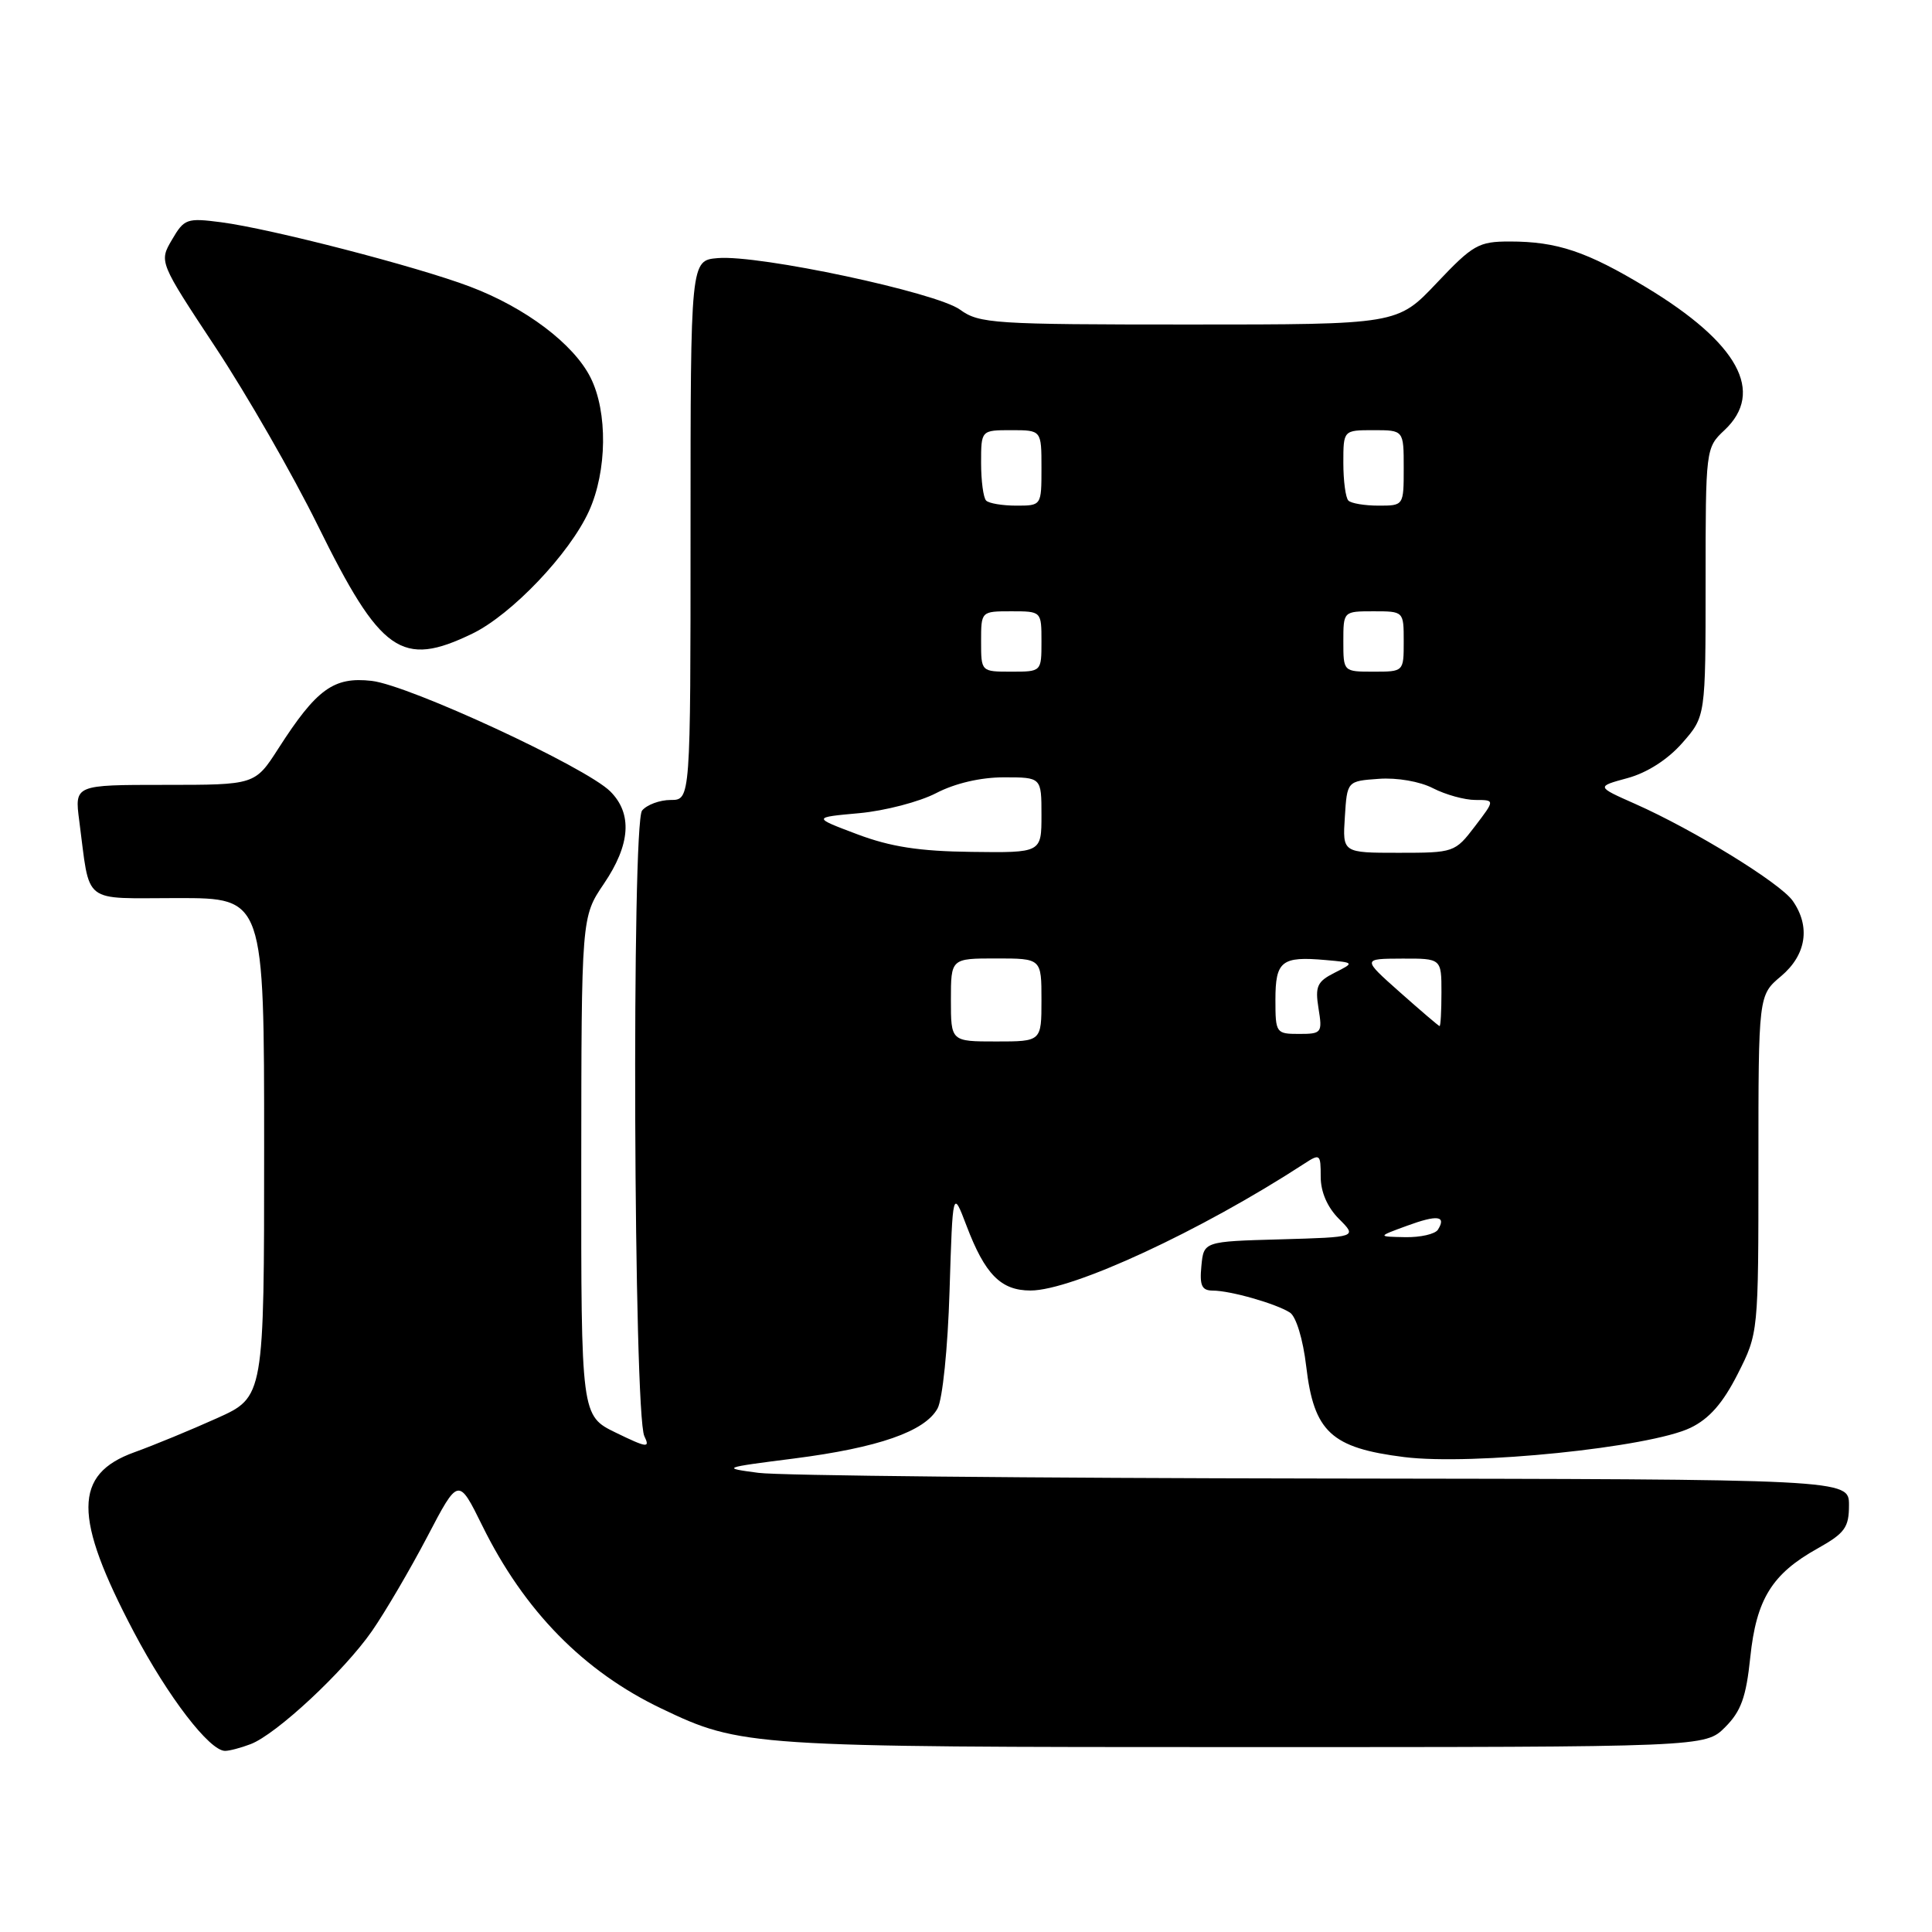 <?xml version="1.0" encoding="UTF-8" standalone="no"?>
<!DOCTYPE svg PUBLIC "-//W3C//DTD SVG 1.1//EN" "http://www.w3.org/Graphics/SVG/1.1/DTD/svg11.dtd" >
<svg xmlns="http://www.w3.org/2000/svg" xmlns:xlink="http://www.w3.org/1999/xlink" version="1.1" viewBox="0 0 256 256">
 <g >
 <path fill="currentColor"
d=" M 33.20 231.11 C 36.61 229.82 45.59 221.45 49.29 216.12 C 51.05 213.58 54.35 207.95 56.62 203.62 C 60.74 195.74 60.74 195.74 63.91 202.17 C 69.46 213.44 77.33 221.47 87.66 226.40 C 98.17 231.43 99.26 231.50 164.73 231.50 C 225.95 231.50 225.95 231.50 228.59 228.86 C 230.70 226.75 231.37 224.88 231.92 219.61 C 232.72 211.91 234.79 208.55 240.84 205.18 C 244.46 203.15 245.00 202.40 245.00 199.43 C 245.00 196.00 245.00 196.00 175.25 195.91 C 136.89 195.86 103.25 195.53 100.50 195.16 C 95.58 194.51 95.65 194.48 105.21 193.26 C 116.37 191.83 122.55 189.68 124.23 186.63 C 124.89 185.43 125.59 178.64 125.82 171.06 C 126.24 157.61 126.24 157.61 128.07 162.42 C 130.52 168.87 132.62 171.00 136.55 171.00 C 142.08 171.00 159.13 163.10 172.75 154.24 C 174.92 152.82 175.00 152.89 175.00 155.93 C 175.00 157.94 175.88 159.97 177.42 161.51 C 179.84 163.93 179.84 163.93 169.67 164.22 C 159.50 164.50 159.50 164.50 159.19 167.75 C 158.94 170.34 159.24 171.00 160.69 171.01 C 163.02 171.01 169.08 172.74 170.92 173.92 C 171.74 174.45 172.66 177.46 173.08 181.05 C 174.10 189.74 176.39 191.86 186.06 193.07 C 195.06 194.20 218.63 191.79 224.00 189.19 C 226.49 187.99 228.29 185.93 230.25 182.07 C 233.00 176.64 233.00 176.64 233.00 154.26 C 233.00 131.87 233.00 131.87 236.00 129.35 C 239.35 126.53 239.93 122.77 237.54 119.36 C 235.89 117.01 224.47 109.98 216.67 106.52 C 211.50 104.23 211.50 104.23 215.66 103.10 C 218.24 102.40 220.99 100.64 222.91 98.45 C 226.00 94.93 226.00 94.93 226.00 77.14 C 226.00 59.46 226.02 59.33 228.50 57.00 C 233.89 51.94 230.33 45.45 218.14 38.08 C 210.26 33.32 206.32 32.00 200.04 32.00 C 195.92 32.00 195.17 32.43 190.37 37.50 C 185.17 43.00 185.17 43.00 157.55 43.00 C 131.66 43.00 129.75 42.88 127.21 41.03 C 124.05 38.74 100.59 33.74 95.12 34.20 C 91.50 34.50 91.50 34.50 91.50 70.25 C 91.50 106.00 91.50 106.00 88.87 106.00 C 87.43 106.00 85.72 106.63 85.08 107.40 C 83.68 109.09 83.96 187.39 85.38 190.30 C 86.16 191.90 85.75 191.85 81.63 189.85 C 77.00 187.60 77.00 187.60 77.02 154.55 C 77.04 121.50 77.04 121.50 80.02 117.10 C 83.54 111.91 83.82 107.82 80.87 104.87 C 77.64 101.64 54.19 90.78 49.25 90.22 C 44.21 89.65 41.95 91.29 36.88 99.19 C 33.79 104.00 33.79 104.00 21.83 104.00 C 9.88 104.00 9.88 104.00 10.50 108.75 C 11.99 120.03 10.67 119.00 23.58 119.00 C 35.00 119.00 35.00 119.00 35.00 152.05 C 35.00 185.11 35.00 185.11 28.75 187.92 C 25.31 189.47 20.39 191.50 17.81 192.43 C 9.71 195.35 9.69 200.98 17.73 216.24 C 22.27 224.85 27.76 232.00 29.82 232.00 C 30.40 232.00 31.92 231.60 33.20 231.11 Z  M 62.59 83.96 C 67.80 81.43 75.47 73.38 78.04 67.73 C 80.45 62.42 80.54 54.58 78.25 50.03 C 76.01 45.57 69.63 40.76 62.28 37.98 C 55.27 35.32 35.94 30.32 29.31 29.45 C 24.76 28.86 24.41 28.98 22.79 31.76 C 21.07 34.69 21.07 34.69 28.58 46.06 C 32.71 52.31 38.79 62.90 42.09 69.59 C 50.45 86.56 53.21 88.50 62.59 83.96 Z  M 186.41 162.43 C 190.46 160.94 191.68 161.09 190.54 162.93 C 190.18 163.52 188.22 163.97 186.19 163.93 C 182.50 163.86 182.50 163.86 186.41 162.43 Z  M 126.00 132.50 C 126.00 127.00 126.00 127.00 132.00 127.00 C 138.00 127.00 138.00 127.00 138.00 132.50 C 138.00 138.00 138.00 138.00 132.00 138.00 C 126.00 138.00 126.00 138.00 126.00 132.50 Z  M 169.00 132.47 C 169.00 127.34 169.82 126.69 175.64 127.21 C 179.50 127.55 179.50 127.55 176.83 128.90 C 174.53 130.06 174.24 130.70 174.71 133.62 C 175.24 136.86 175.13 137.00 172.13 137.00 C 169.08 137.00 169.00 136.88 169.00 132.47 Z  M 185.50 131.48 C 180.50 127.04 180.50 127.04 185.75 127.02 C 191.00 127.00 191.00 127.00 191.00 131.50 C 191.00 133.97 190.89 135.98 190.75 135.96 C 190.61 135.94 188.25 133.92 185.50 131.48 Z  M 113.58 110.54 C 107.66 108.31 107.66 108.31 113.84 107.75 C 117.25 107.44 121.84 106.24 124.05 105.09 C 126.55 103.79 129.93 103.00 133.03 103.00 C 138.00 103.00 138.00 103.00 138.00 108.00 C 138.00 113.00 138.00 113.00 128.75 112.88 C 121.83 112.80 118.01 112.21 113.58 110.54 Z  M 178.20 108.25 C 178.50 103.50 178.50 103.50 182.69 103.20 C 185.11 103.02 188.16 103.55 189.89 104.45 C 191.55 105.30 194.07 106.00 195.50 106.00 C 198.10 106.00 198.10 106.00 195.43 109.50 C 192.80 112.95 192.65 113.00 185.33 113.00 C 177.89 113.00 177.89 113.00 178.20 108.25 Z  M 130.00 85.00 C 130.00 81.00 130.00 81.00 134.00 81.00 C 138.00 81.00 138.00 81.00 138.00 85.00 C 138.00 89.00 138.00 89.00 134.00 89.00 C 130.00 89.00 130.00 89.00 130.00 85.00 Z  M 178.00 85.00 C 178.00 81.00 178.00 81.00 182.00 81.00 C 186.00 81.00 186.00 81.00 186.00 85.00 C 186.00 89.00 186.00 89.00 182.00 89.00 C 178.00 89.00 178.00 89.00 178.00 85.00 Z  M 130.67 66.33 C 130.30 65.97 130.00 63.72 130.00 61.33 C 130.00 57.00 130.00 57.00 134.00 57.00 C 138.00 57.00 138.00 57.00 138.00 62.00 C 138.00 67.00 138.00 67.00 134.67 67.00 C 132.83 67.00 131.03 66.70 130.67 66.33 Z  M 178.67 66.33 C 178.30 65.97 178.00 63.72 178.00 61.33 C 178.00 57.00 178.00 57.00 182.00 57.00 C 186.00 57.00 186.00 57.00 186.00 62.00 C 186.00 67.00 186.00 67.00 182.67 67.00 C 180.83 67.00 179.03 66.70 178.67 66.33 Z "/>
</g>
</svg>